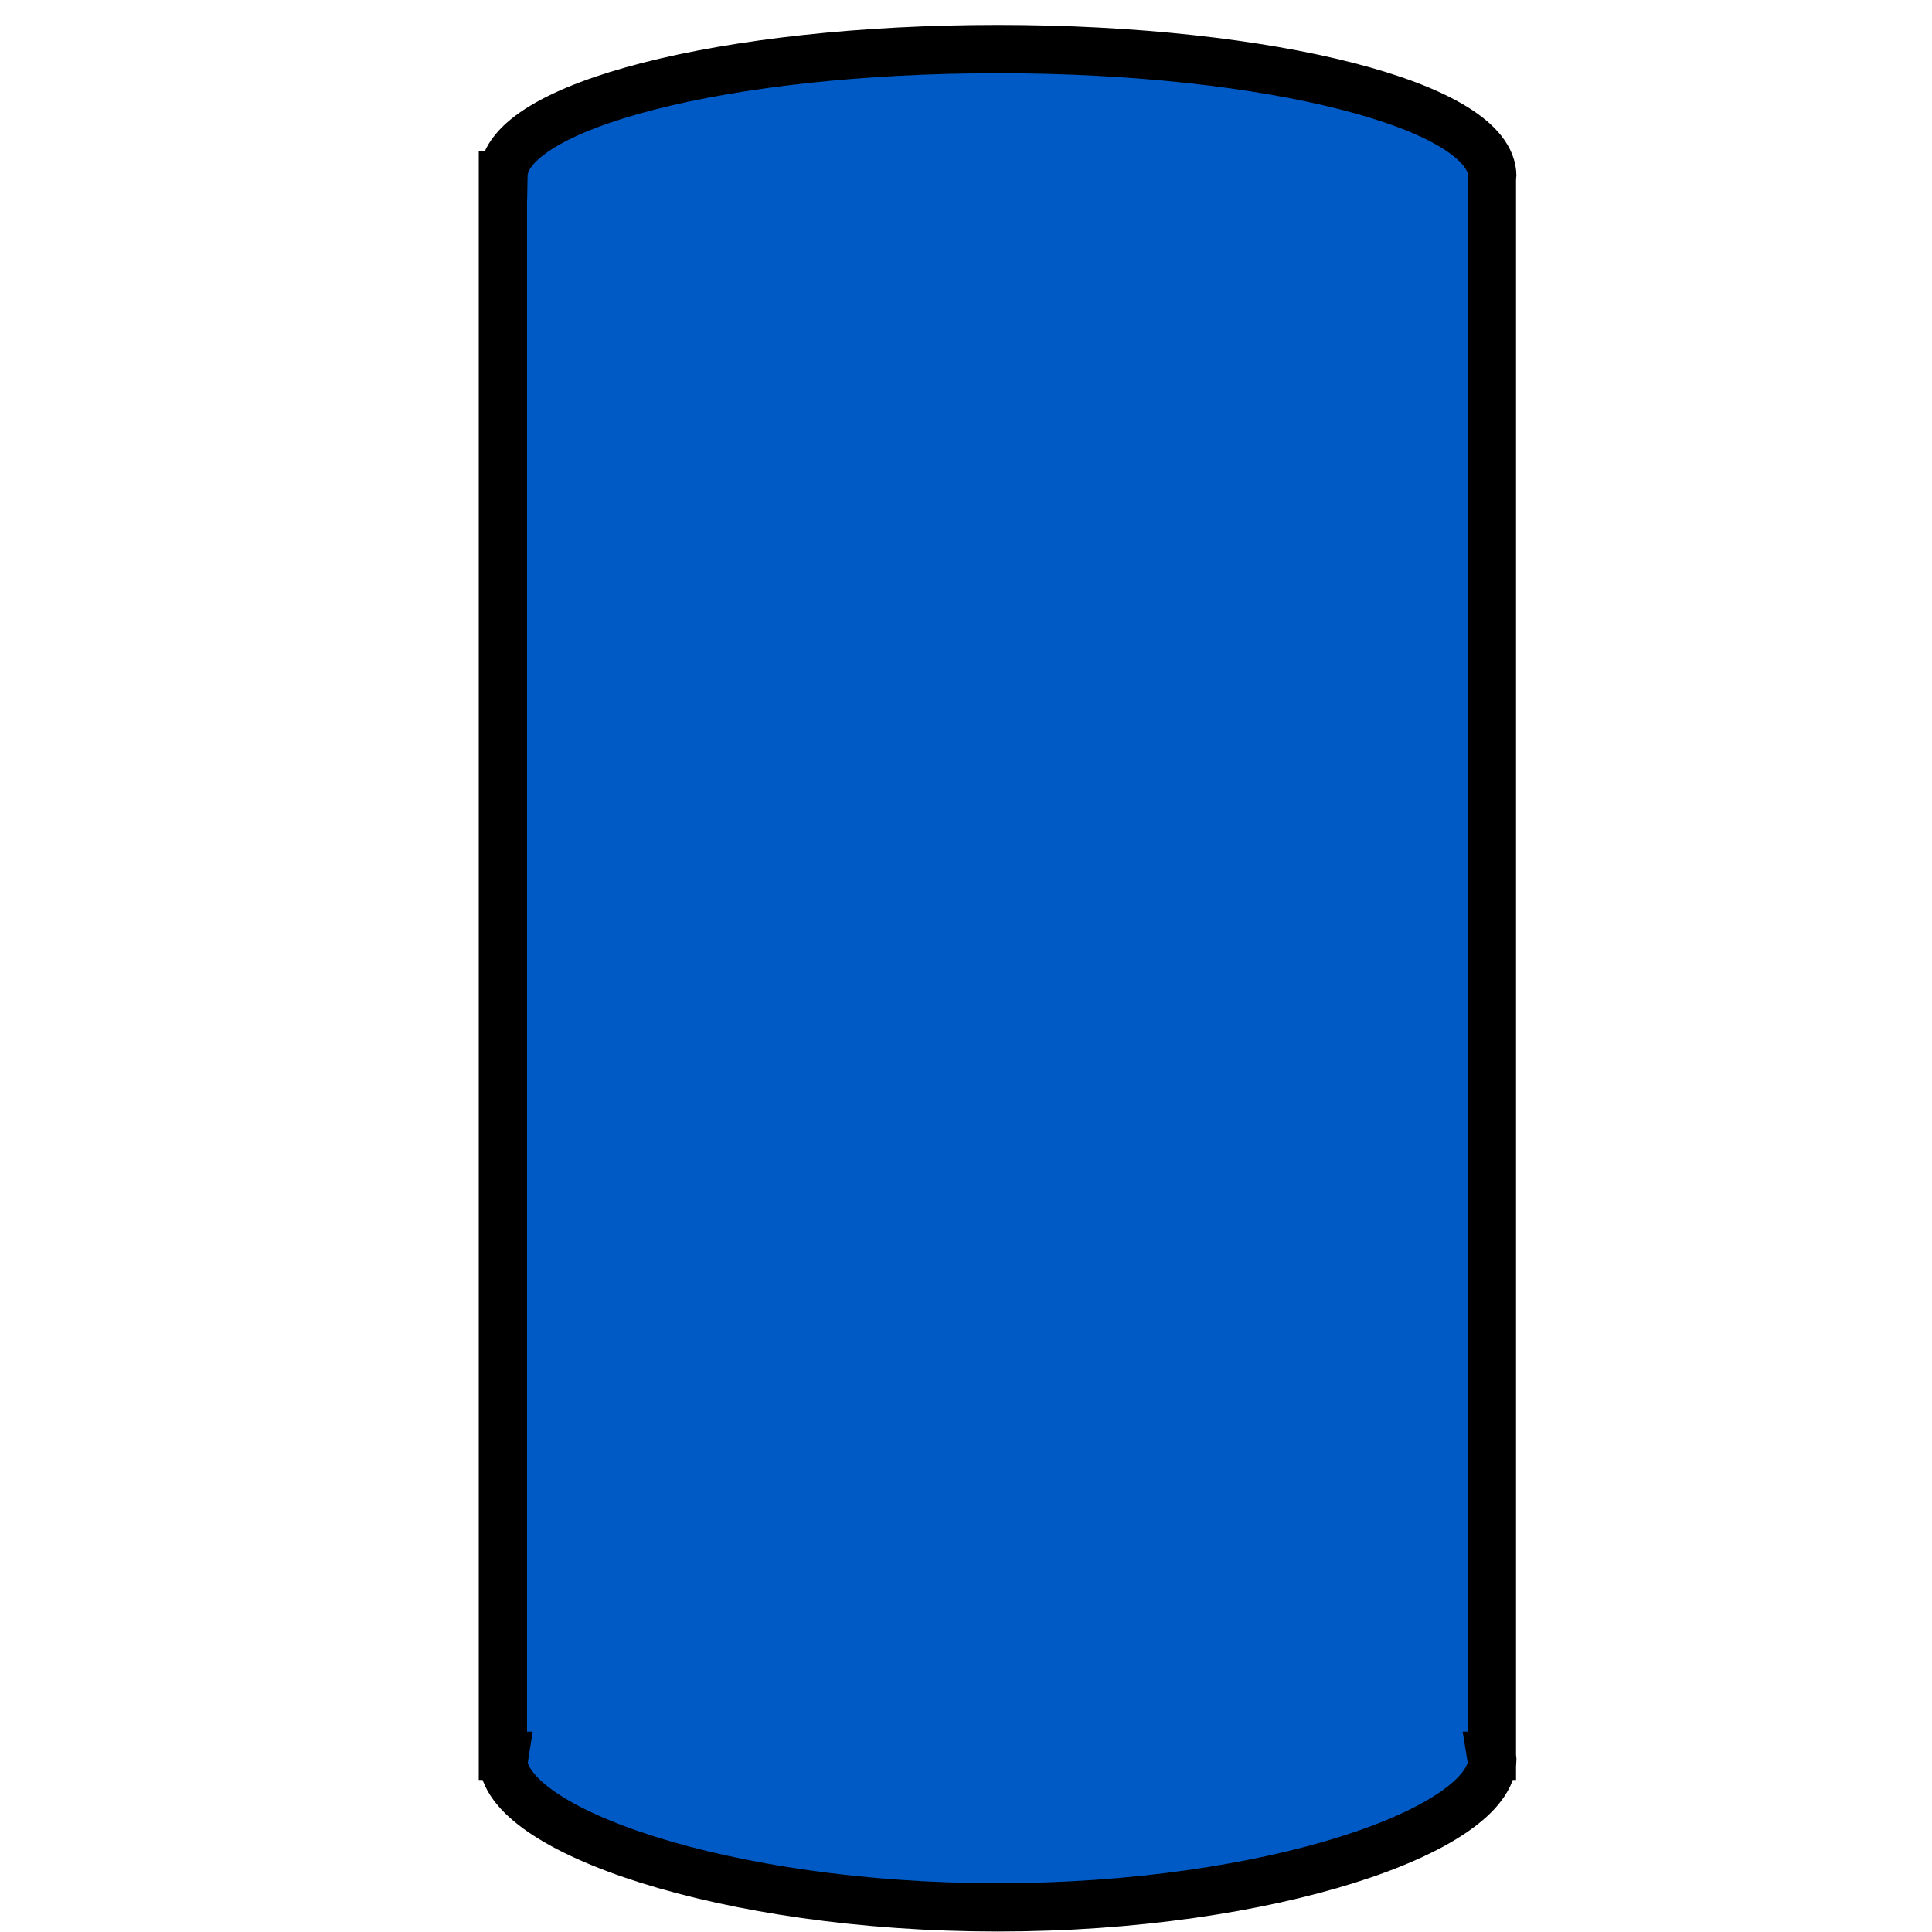 <?xml version="1.0" encoding="UTF-8"?>
<svg id="Layer_1" data-name="Layer 1" xmlns="http://www.w3.org/2000/svg" viewBox="0 0 20 20">
  <defs>
    <style>
      .cls-1 {
        fill: #005ac5;
        stroke: #000;
        stroke-miterlimit: 10;
        stroke-width: .5px;
      }
    </style>
  </defs>
  <path class="cls-1" d="M15.444,18.176V1.833c0-.003.004-.006.004-.009,0-.727-2.292-1.316-5.12-1.316-2.82,0-5.105.586-5.117,1.31h-.005v16.358h.017c-.002.013-.015.025-.015.038,0,.727,2.292,1.531,5.12,1.531s5.12-.804,5.12-1.531c0-.013-.013-.025-.015-.038h.011Z"/>
</svg>